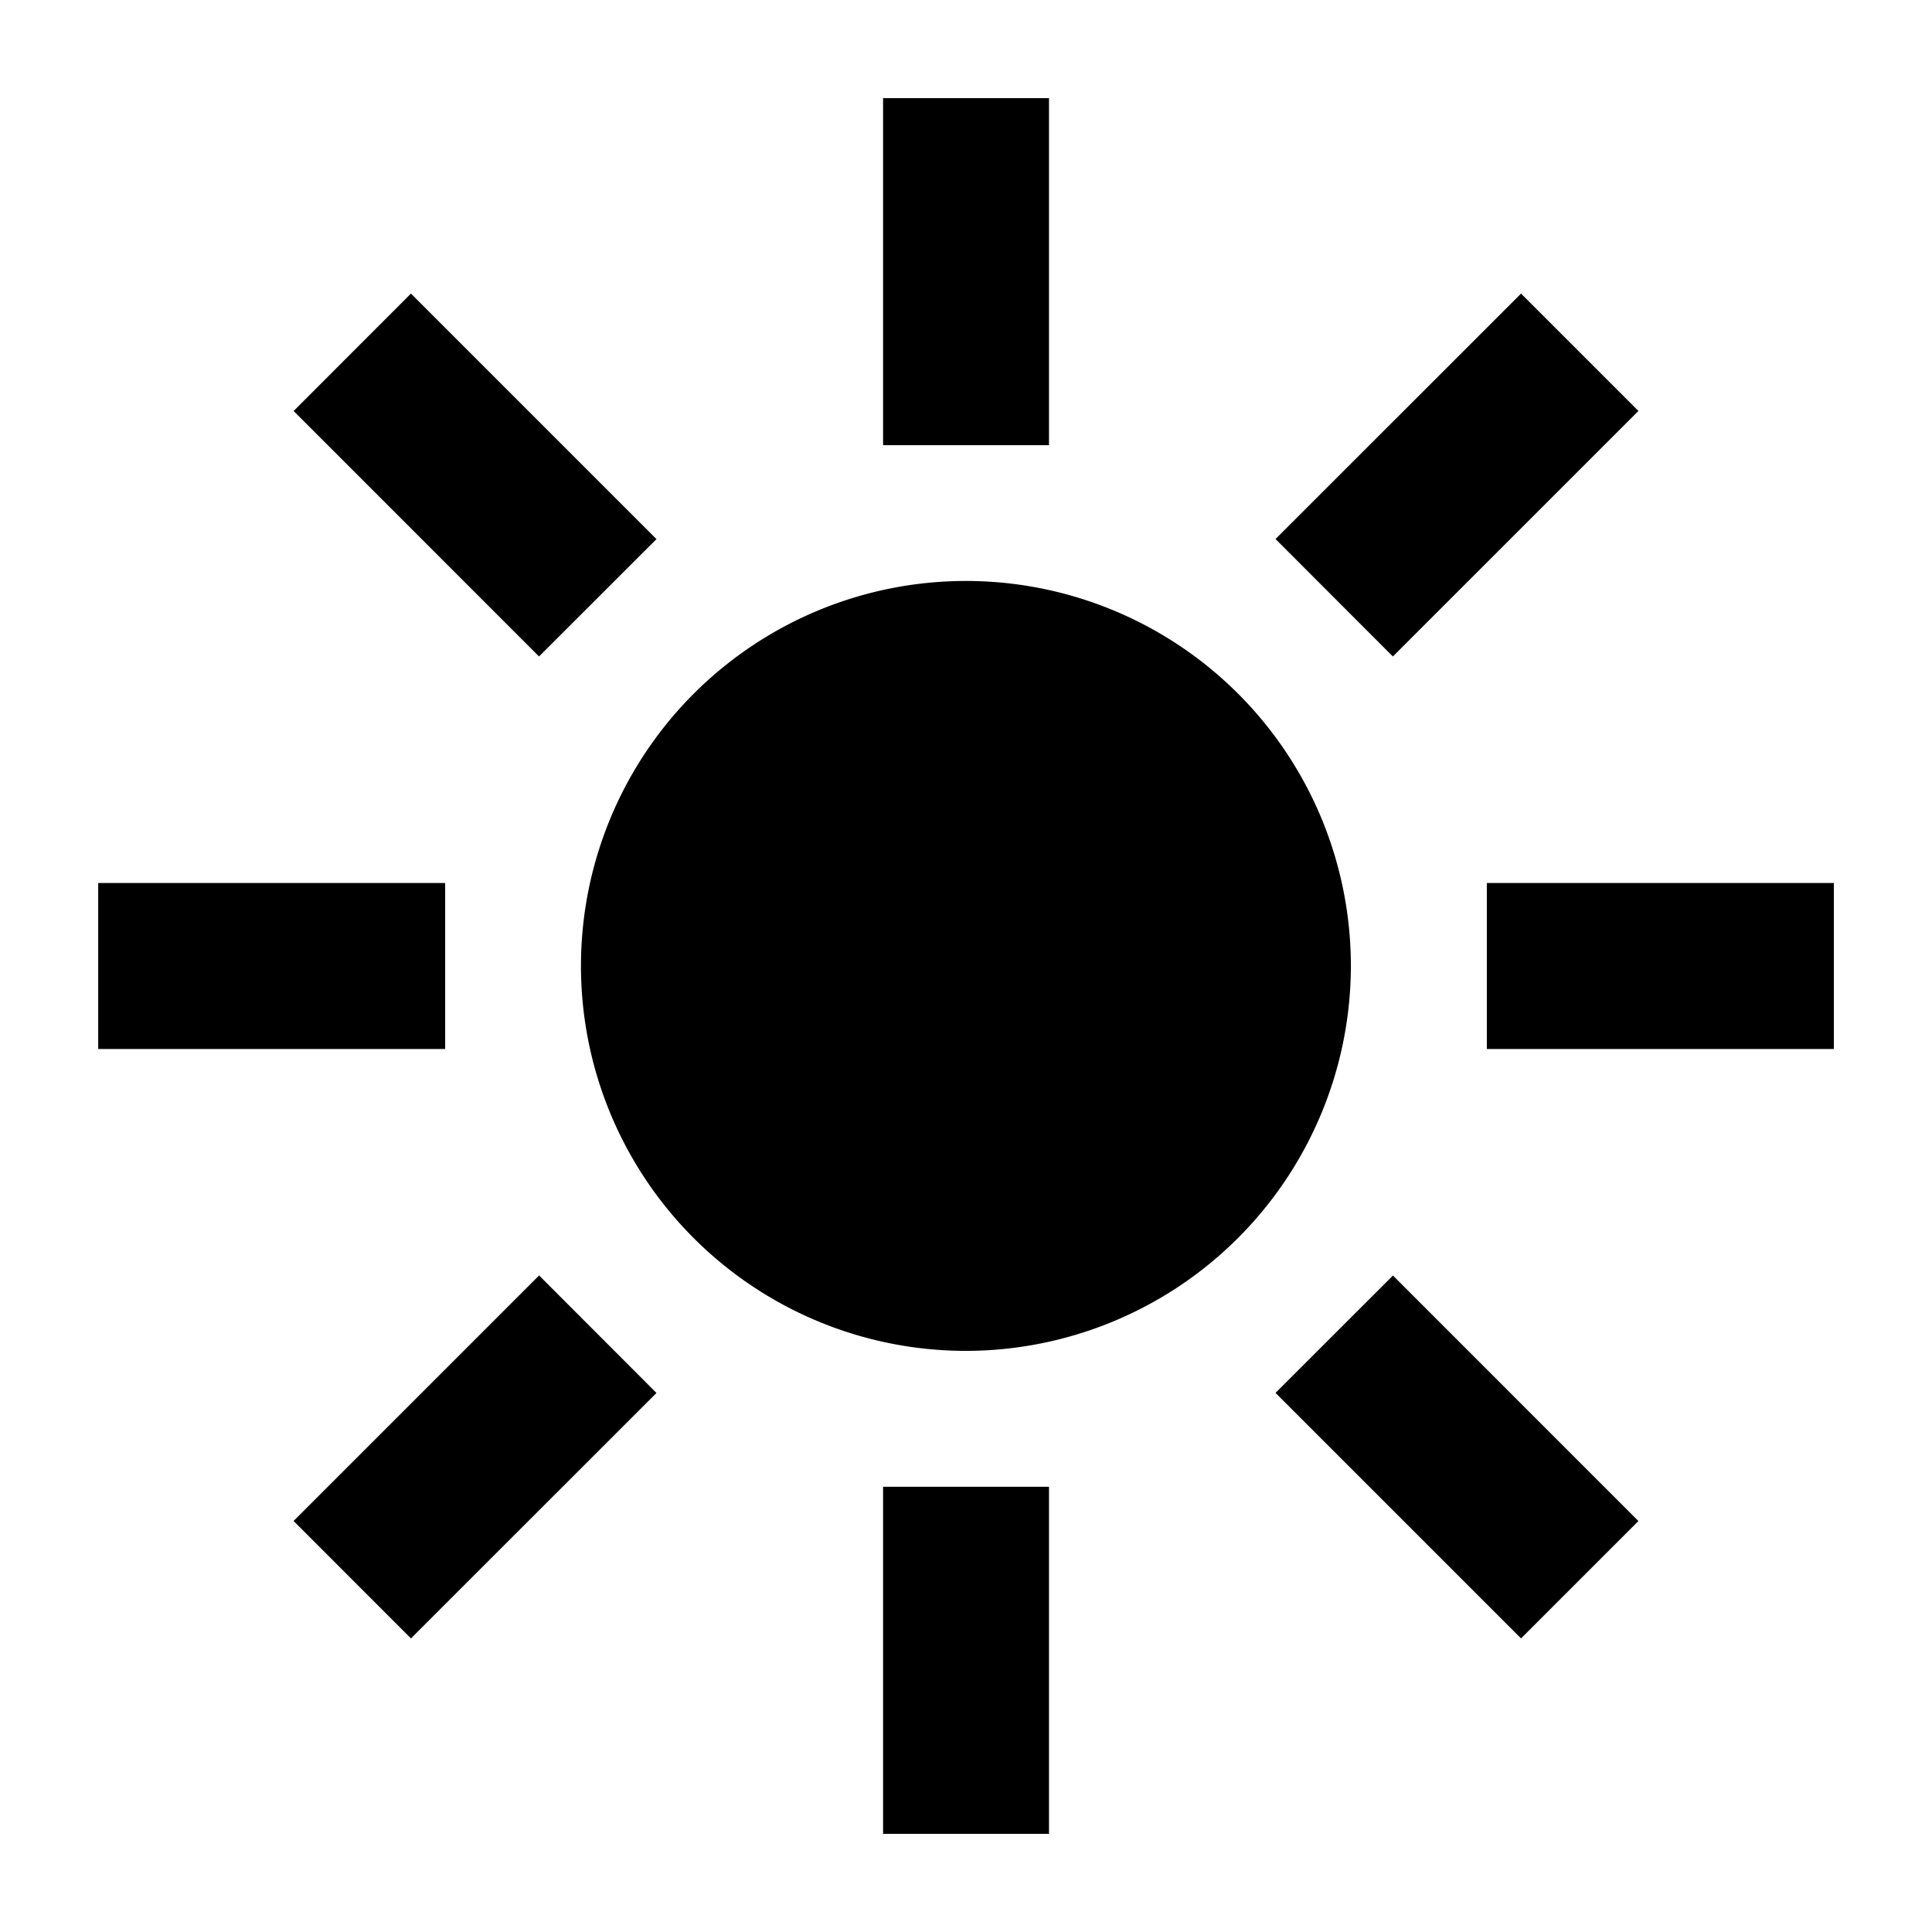 <svg xmlns="http://www.w3.org/2000/svg" width="1em" height="1em" viewBox="0 0 24 24" fill="currentColor">
	<path
		d="M10.969 1.219h2.062V5.53H10.97V1.22ZM10.969 18.469h2.062v4.312H10.97V18.47ZM15.845 6.696l3.05-3.049 1.458 1.458-3.05 3.05-1.458-1.459ZM3.647 18.894l3.05-3.05 1.458 1.46-3.05 3.049-1.458-1.459ZM18.469 10.969h4.312v2.062H18.47V10.97ZM1.219 10.969H5.53v2.062H1.22V10.97ZM15.845 17.303l1.459-1.458 3.049 3.05-1.458 1.458-3.05-3.05ZM3.647 5.106l1.458-1.459 3.05 3.05-1.459 1.458-3.049-3.05ZM12 16.781A4.782 4.782 0 1 1 16.781 12 4.787 4.787 0 0 1 12 16.781Z" />
</svg>
